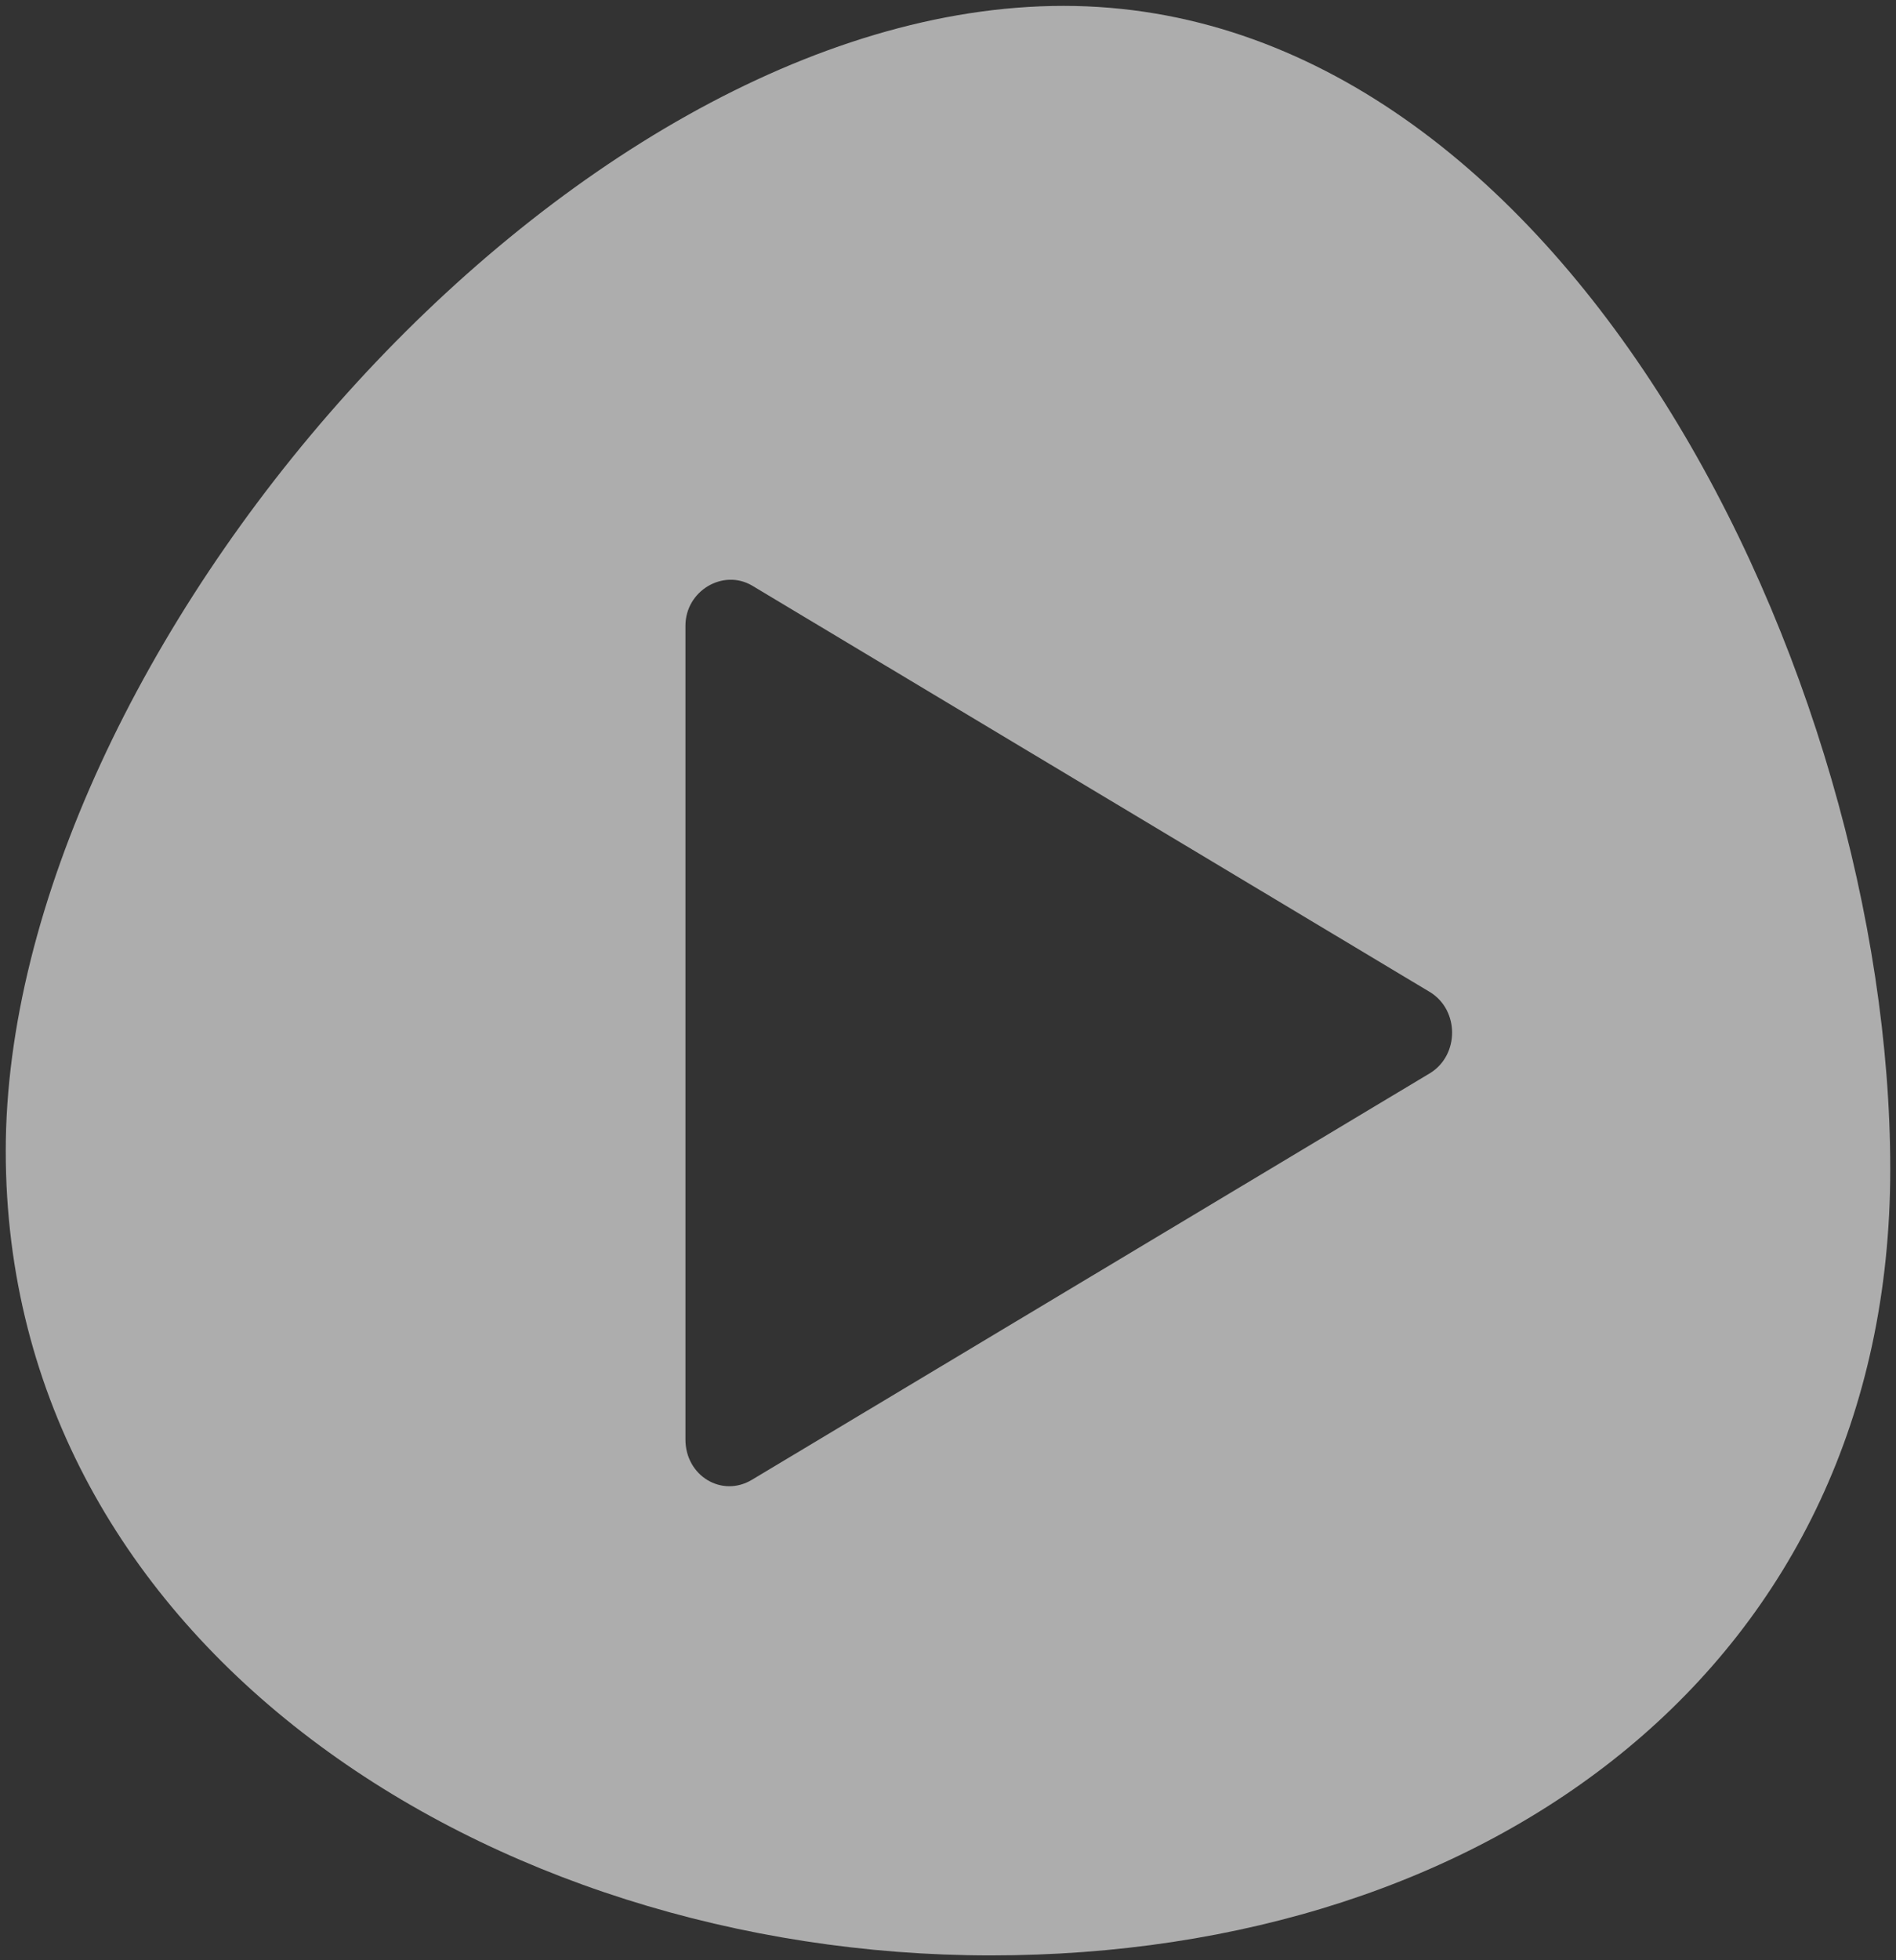 <svg viewBox="0 0 60 62" fill="none" xmlns="http://www.w3.org/2000/svg">
<rect x="0" y="0" width="60" height="62" fill="#333333" stroke="none"/>
<path opacity="0.6" d="M33.657 0.186C17.834 0.186 0.182 20.781 0.182 36.402C0.182 52.064 15.528 61.847 31.352 61.847C47.175 61.847 59.818 52.639 59.818 36.977C59.818 21.356 49.481 0.186 33.657 0.186ZM45.267 33.935L23.798 46.802C22.843 47.377 21.691 46.678 21.691 45.528V19.794C21.691 18.684 22.883 17.985 23.798 18.52L45.267 31.387C46.181 31.962 46.181 33.36 45.267 33.935Z" fill="white"/>
</svg>
